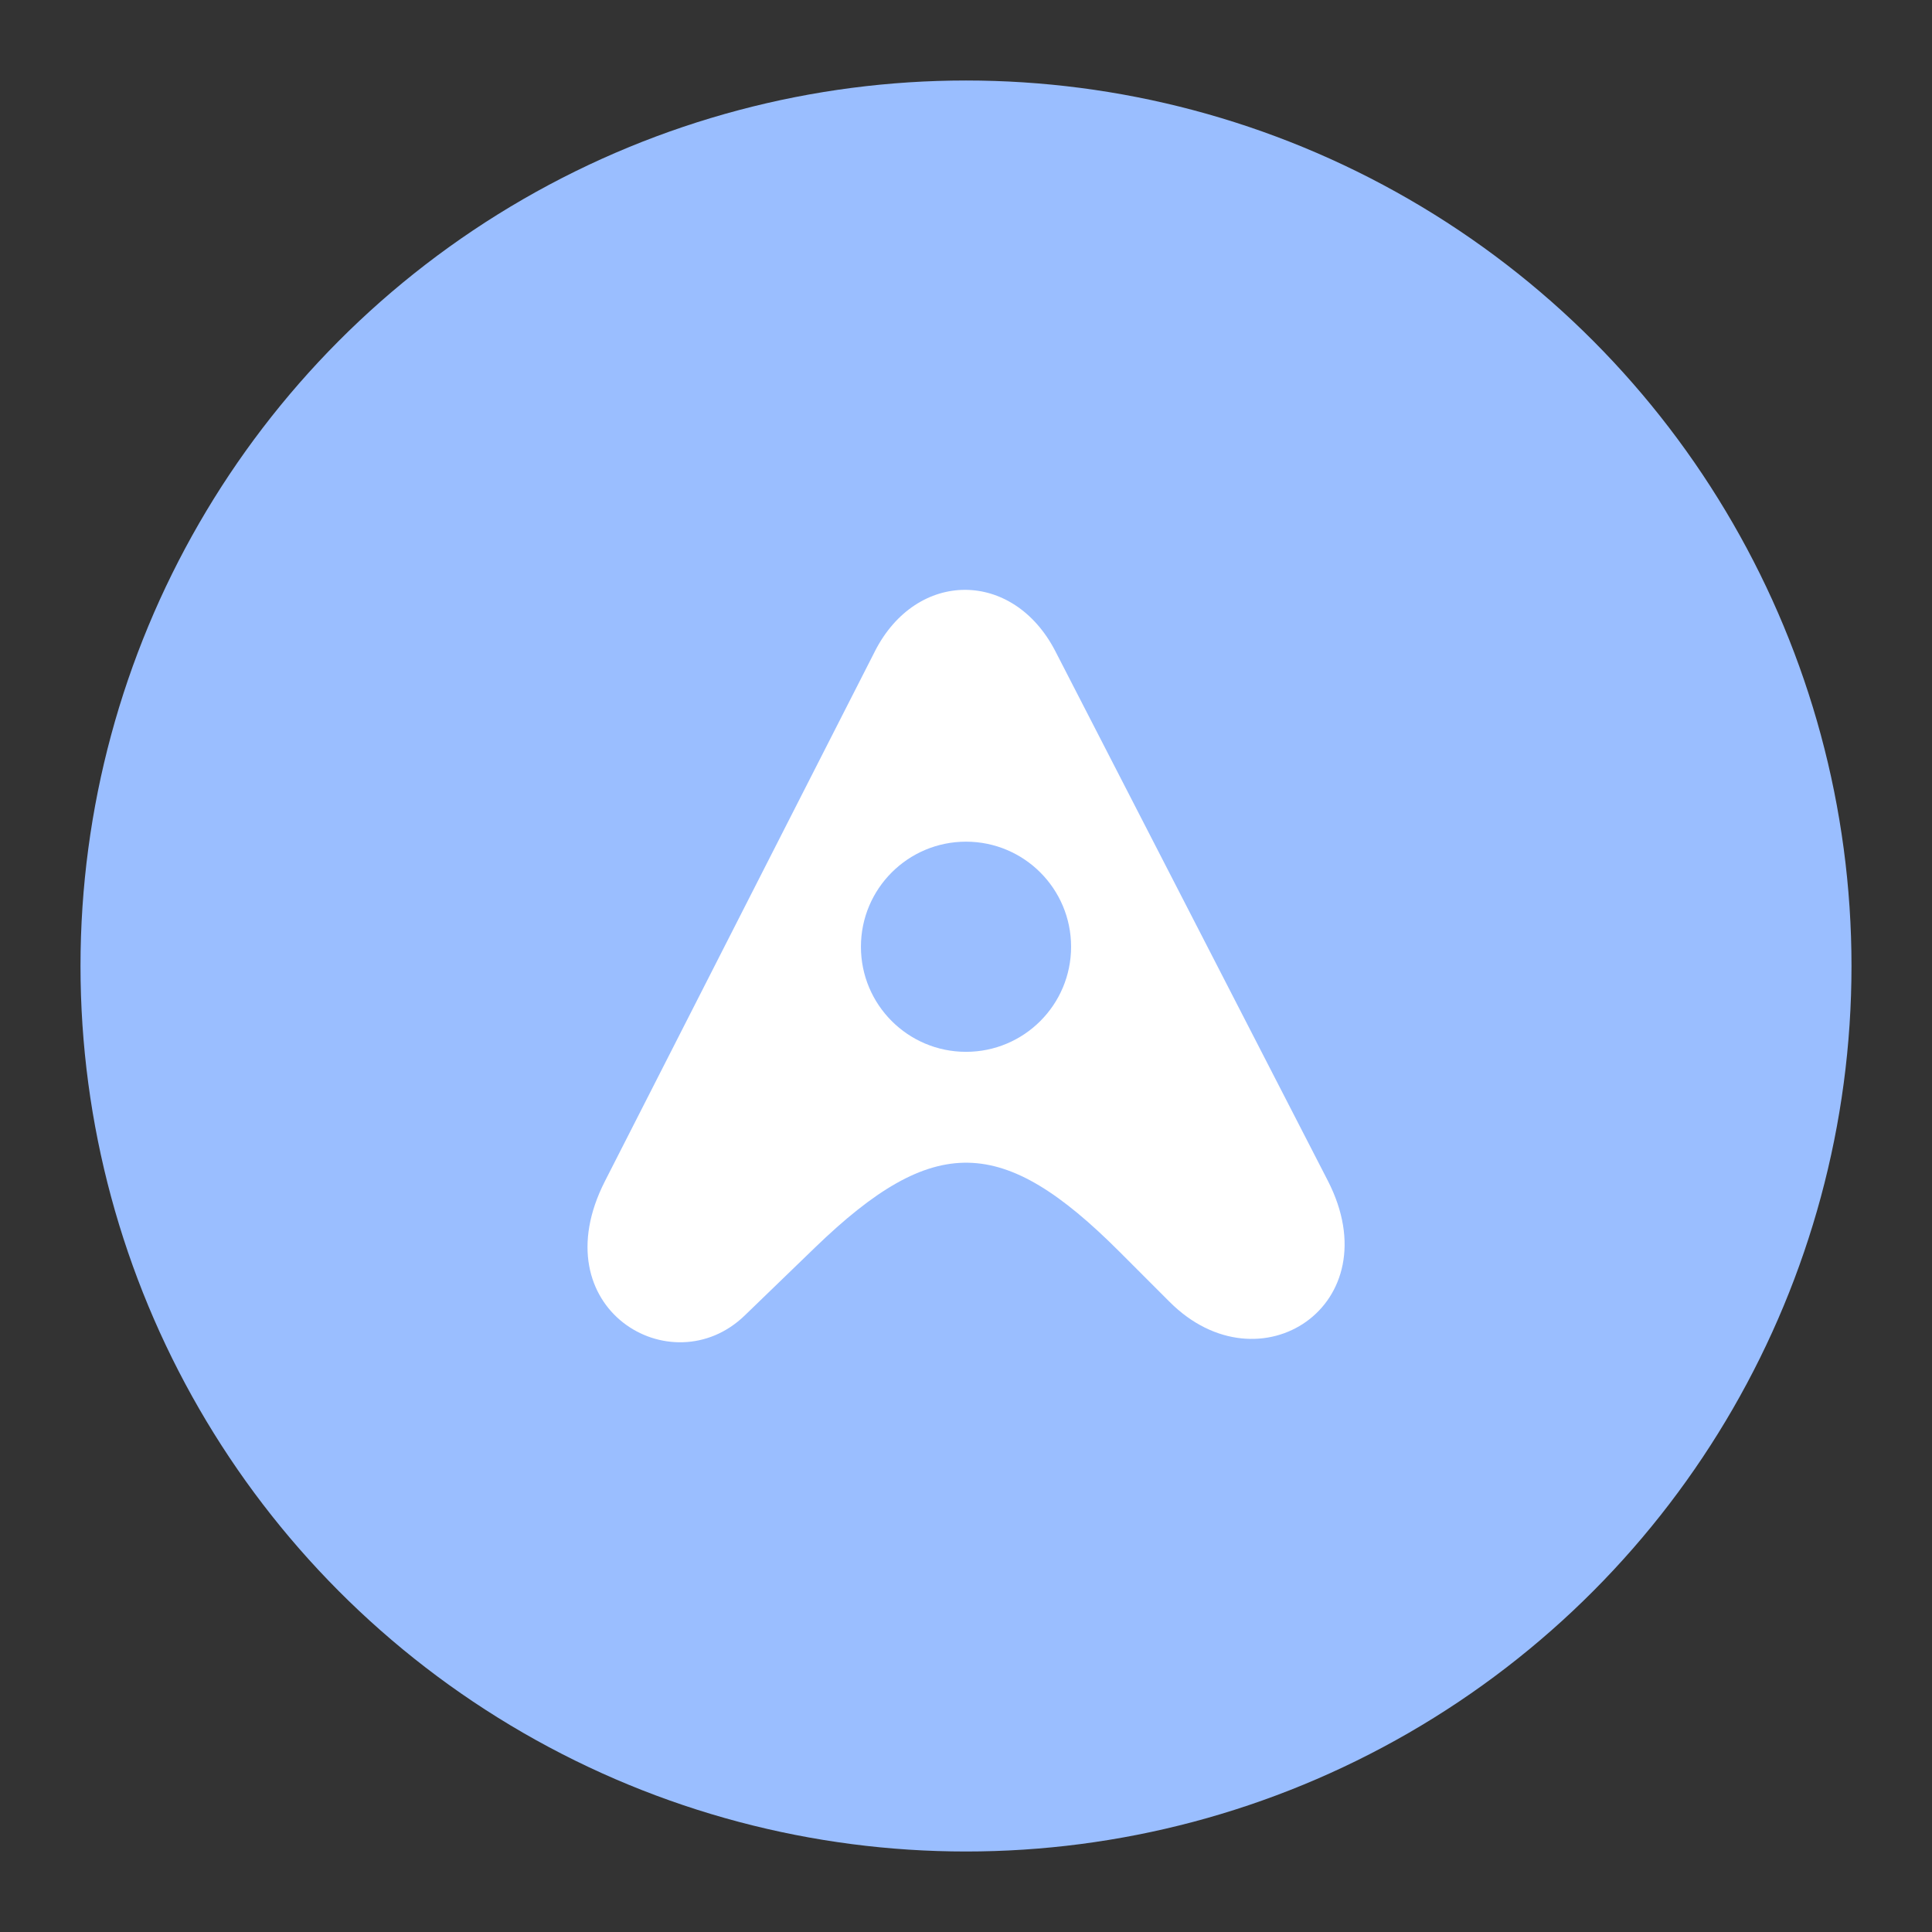 <svg xmlns="http://www.w3.org/2000/svg" xml:space="preserve" width="192" height="192"><rect width="100%" height="100%" fill="#333333" stroke="none"/><circle cx="96" cy="96" r="88" fill="#9abeff"/><g transform="translate(47.503 47.503) scale(2.021)"><path fill="#fff" d="M19.516 8.524 6.242 34.577c-3.186 6.253 3.275 10.082 6.87 6.608l3.464-3.348c5.847-5.65 9.228-5.53 14.962.204l2.474 2.475c4.416 4.416 10.917.144 7.773-5.968L28.394 8.524c-2.074-4.031-6.824-4.033-8.879 0z" class="d"/><circle cx="23.997" cy="23.05" r="5.167" fill="#9abeff" class="d"/></g></svg>